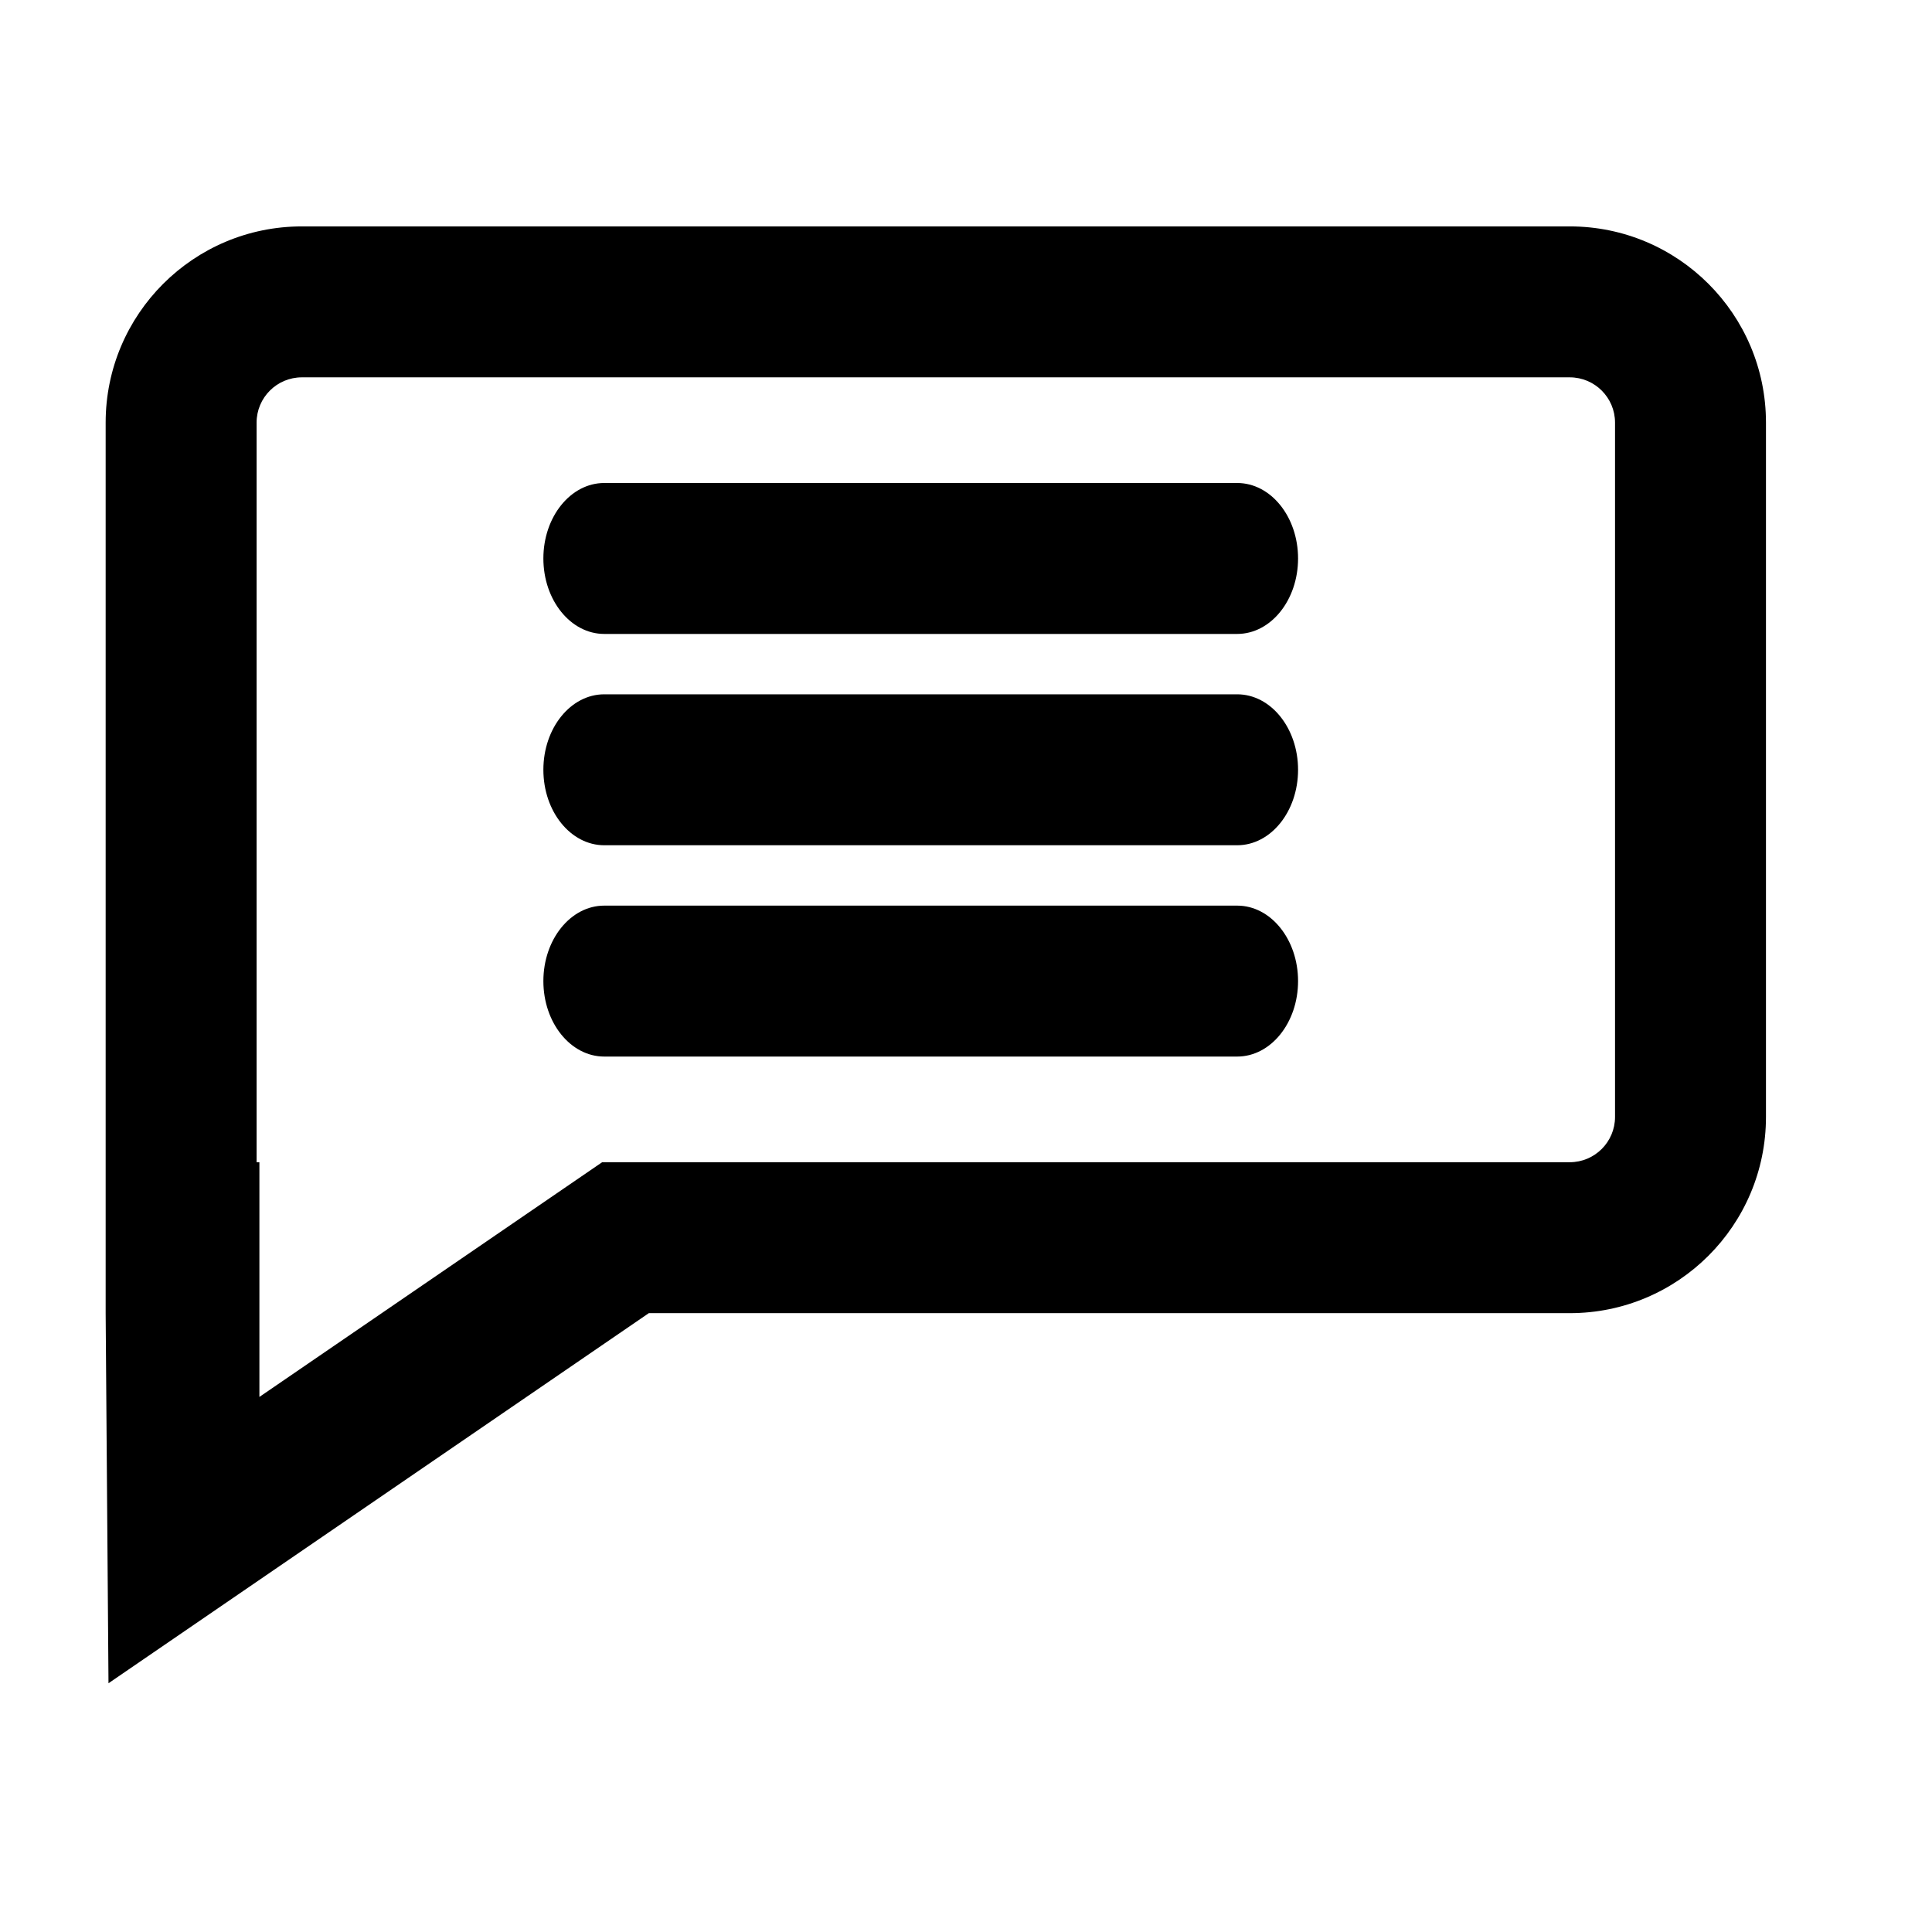 <?xml version="1.0" ?><svg height="64px" version="1.1" viewBox="0 0 64 64" width="64px" xmlns="http://www.w3.org/2000/svg" xmlns:xlink="http://www.w3.org/1999/xlink"><title/><desc/><g fill="none" fill-rule="evenodd" id="Chat-2" stroke="none" stroke-width="1"><path d="M52,7.5 L10,7.5 C6.41,7.5 3.5,10.41 3.5,14 L3.5,43.5 L3.594,55.76 L21.493,43.5 L52,43.5 C55.59,43.5 58.5,40.59 58.5,37 L58.5,14 C58.5,10.41 55.59,7.5 52,7.5 Z M10,12.5 L52,12.5 C52.828,12.5 53.5,13.172 53.5,14 L53.5,37 C53.5,37.828 52.828,38.5 52,38.5 L19.947,38.5 L8.593,46.275 L8.593,38.5 L8.5,38.5 L8.5,14 C8.5,13.172 9.172,12.5 10,12.5 Z" fill="#000000" fill-rule="nonzero" id="Combined-Shape"/><path d="M20.016,16 L40.984,16 C42.097,16 43,17.119 43,18.5 C43,19.881 42.097,21 40.984,21 L20.016,21 C18.903,21 18,19.881 18,18.5 C18,17.119 18.903,16 20.016,16 Z" fill="#000000" id="Rectangle"/><path d="M20.016,23 L40.984,23 C42.097,23 43,24.119 43,25.5 C43,26.881 42.097,28 40.984,28 L20.016,28 C18.903,28 18,26.881 18,25.5 C18,24.119 18.903,23 20.016,23 Z" fill="#000000" id="Rectangle"/><path d="M20.016,30 L40.984,30 C42.097,30 43,31.119 43,32.5 C43,33.881 42.097,35 40.984,35 L20.016,35 C18.903,35 18,33.881 18,32.5 C18,31.119 18.903,30 20.016,30 Z" fill="#000000" id="Rectangle"/></g></svg>